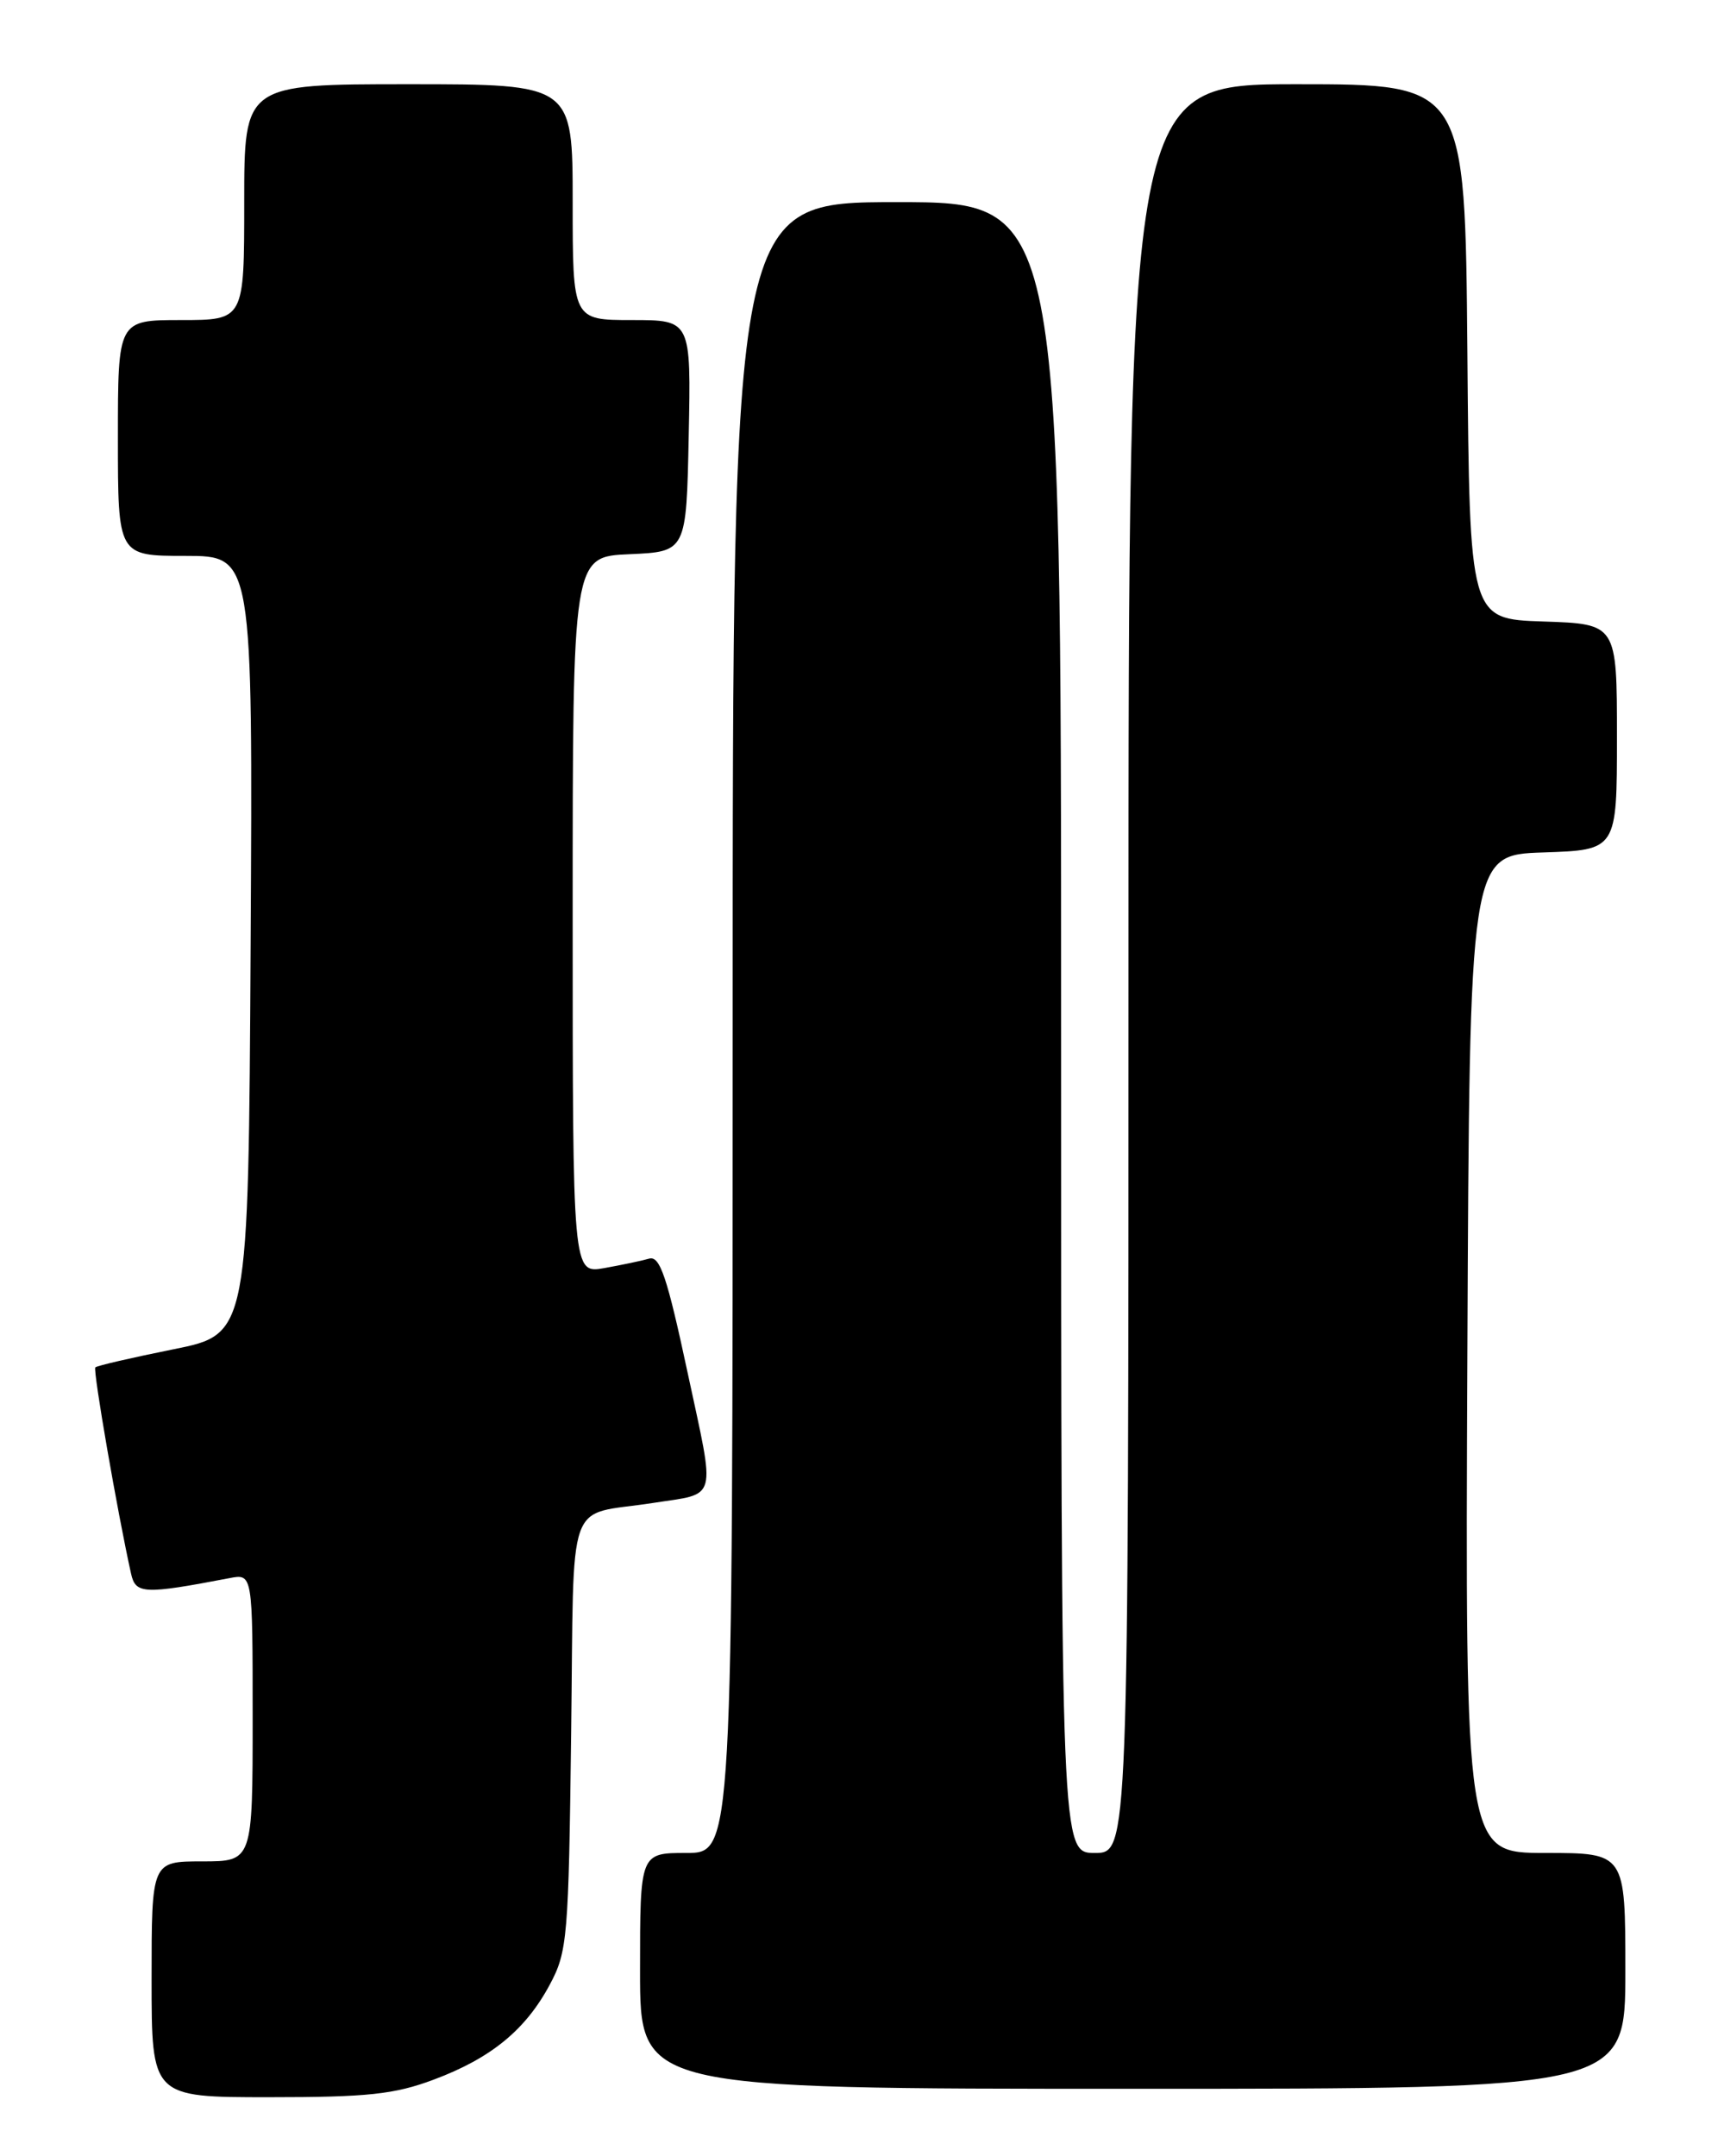 <?xml version="1.0" encoding="UTF-8" standalone="no"?>
<!DOCTYPE svg PUBLIC "-//W3C//DTD SVG 1.1//EN" "http://www.w3.org/Graphics/SVG/1.1/DTD/svg11.dtd" >
<svg xmlns="http://www.w3.org/2000/svg" xmlns:xlink="http://www.w3.org/1999/xlink" version="1.1" viewBox="0 0 204 256">
 <g >
 <path fill="currentColor"
d=" M 51.48 246.92 C 58.31 244.37 62.41 241.01 65.29 235.62 C 67.38 231.73 67.52 230.05 67.82 205.81 C 68.19 176.88 67.06 180.07 77.50 178.45 C 85.33 177.23 84.98 178.52 81.65 162.98 C 79.20 151.54 78.36 149.06 77.07 149.44 C 76.21 149.69 73.81 150.19 71.75 150.56 C 68.00 151.22 68.00 151.22 68.00 108.66 C 68.00 66.09 68.00 66.09 74.75 65.80 C 81.50 65.50 81.50 65.50 81.78 51.75 C 82.06 38.00 82.06 38.00 75.03 38.00 C 68.00 38.00 68.00 38.00 68.00 24.00 C 68.00 10.00 68.00 10.00 48.50 10.00 C 29.00 10.00 29.00 10.00 29.00 24.00 C 29.00 38.00 29.00 38.00 21.50 38.00 C 14.00 38.00 14.00 38.00 14.00 52.00 C 14.00 66.00 14.00 66.00 22.01 66.00 C 30.02 66.00 30.02 66.00 29.76 112.20 C 29.50 158.41 29.50 158.41 20.59 160.20 C 15.68 161.19 11.51 162.15 11.32 162.35 C 11.01 162.65 13.96 179.65 15.56 186.83 C 16.10 189.27 17.05 189.32 27.25 187.37 C 30.00 186.84 30.00 186.84 30.00 203.92 C 30.00 221.00 30.00 221.00 24.00 221.00 C 18.00 221.00 18.00 221.00 18.00 235.00 C 18.00 249.00 18.00 249.00 31.96 249.00 C 43.65 249.00 46.83 248.66 51.48 246.92 Z  M 193.00 234.00 C 193.00 220.00 193.00 220.00 183.49 220.00 C 173.98 220.00 173.98 220.00 174.24 160.75 C 174.50 101.50 174.50 101.50 183.25 101.21 C 192.00 100.92 192.00 100.92 192.00 87.50 C 192.00 74.08 192.00 74.08 183.25 73.79 C 174.50 73.50 174.50 73.50 174.24 41.75 C 173.97 10.00 173.97 10.00 153.99 10.00 C 134.00 10.00 134.00 10.00 134.00 115.00 C 134.00 220.00 134.00 220.00 130.00 220.00 C 126.00 220.00 126.00 220.00 126.00 122.00 C 126.00 24.00 126.00 24.00 106.50 24.00 C 87.00 24.00 87.00 24.00 87.00 122.00 C 87.00 220.00 87.00 220.00 81.50 220.00 C 76.00 220.00 76.00 220.00 76.00 234.00 C 76.00 248.00 76.00 248.00 134.50 248.00 C 193.00 248.00 193.00 248.00 193.00 234.00 Z "/>
</g>
</svg>